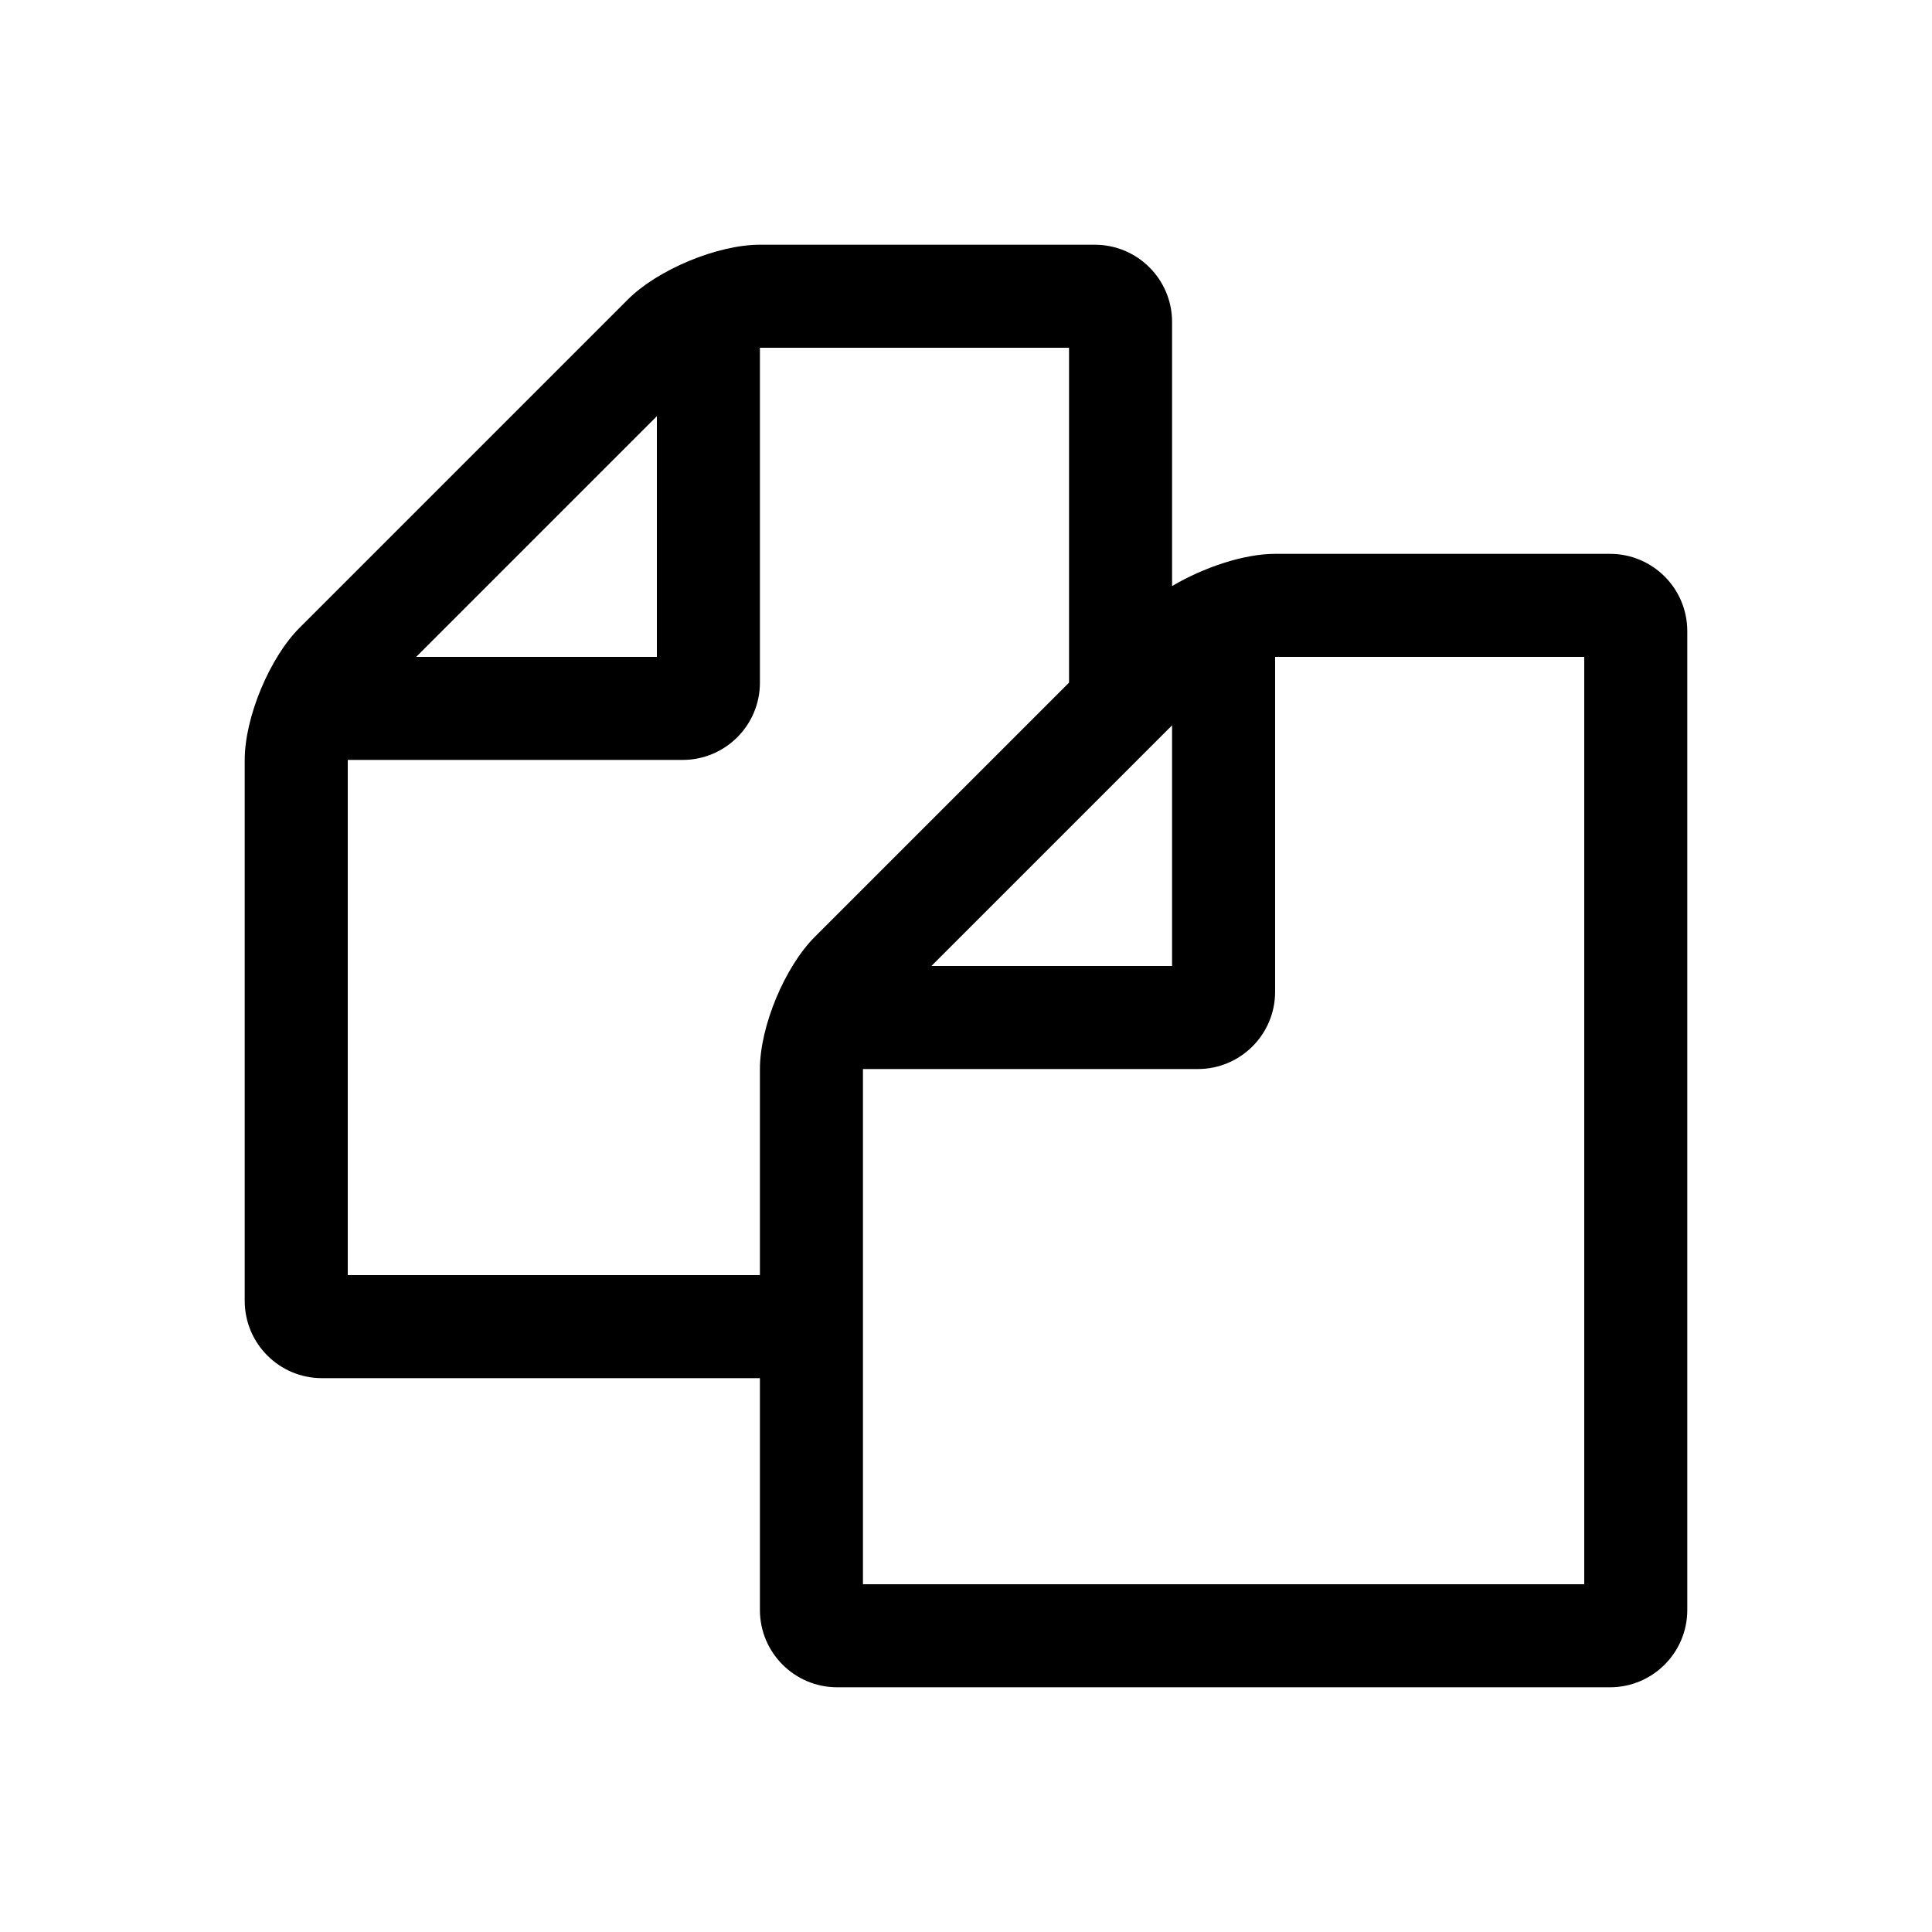 <svg width="1536" height="1536" version="1.1" viewBox="0 0 1536 1536" xmlns="http://www.w3.org/2000/svg"><path d="m1280 440.32c33.92 0 61.44 27.52 61.44 61.44v778.24c0 33.92-27.52 61.44-61.44 61.44h-614.4c-33.92 0-61.44-27.52-61.44-61.44v-184.32h-348.16c-33.92 0-61.44-27.52-61.44-61.44v-430.08c0-33.92 19.84-81.28 43.52-104.96l261.12-261.12c23.68-23.68 71.04-43.52 104.96-43.52h266.24c33.92 0 61.44 27.52 61.44 61.44v209.92c24.96-14.72 56.96-25.6 81.92-25.6zm-348.16 136.32-191.36 191.36h191.36zm-409.6-245.76-191.36 191.36h191.36zm125.44 414.08 202.24-202.24v-266.24h-245.76v266.24c0 33.92-27.52 61.44-61.44 61.44h-266.24v409.6h327.68v-163.84c0-33.92 19.84-81.28 43.52-104.96zm611.84 514.56v-737.28h-245.76v266.24c0 33.92-27.52 61.44-61.44 61.44h-266.24v409.6z" stroke-width=".64"/></svg>
